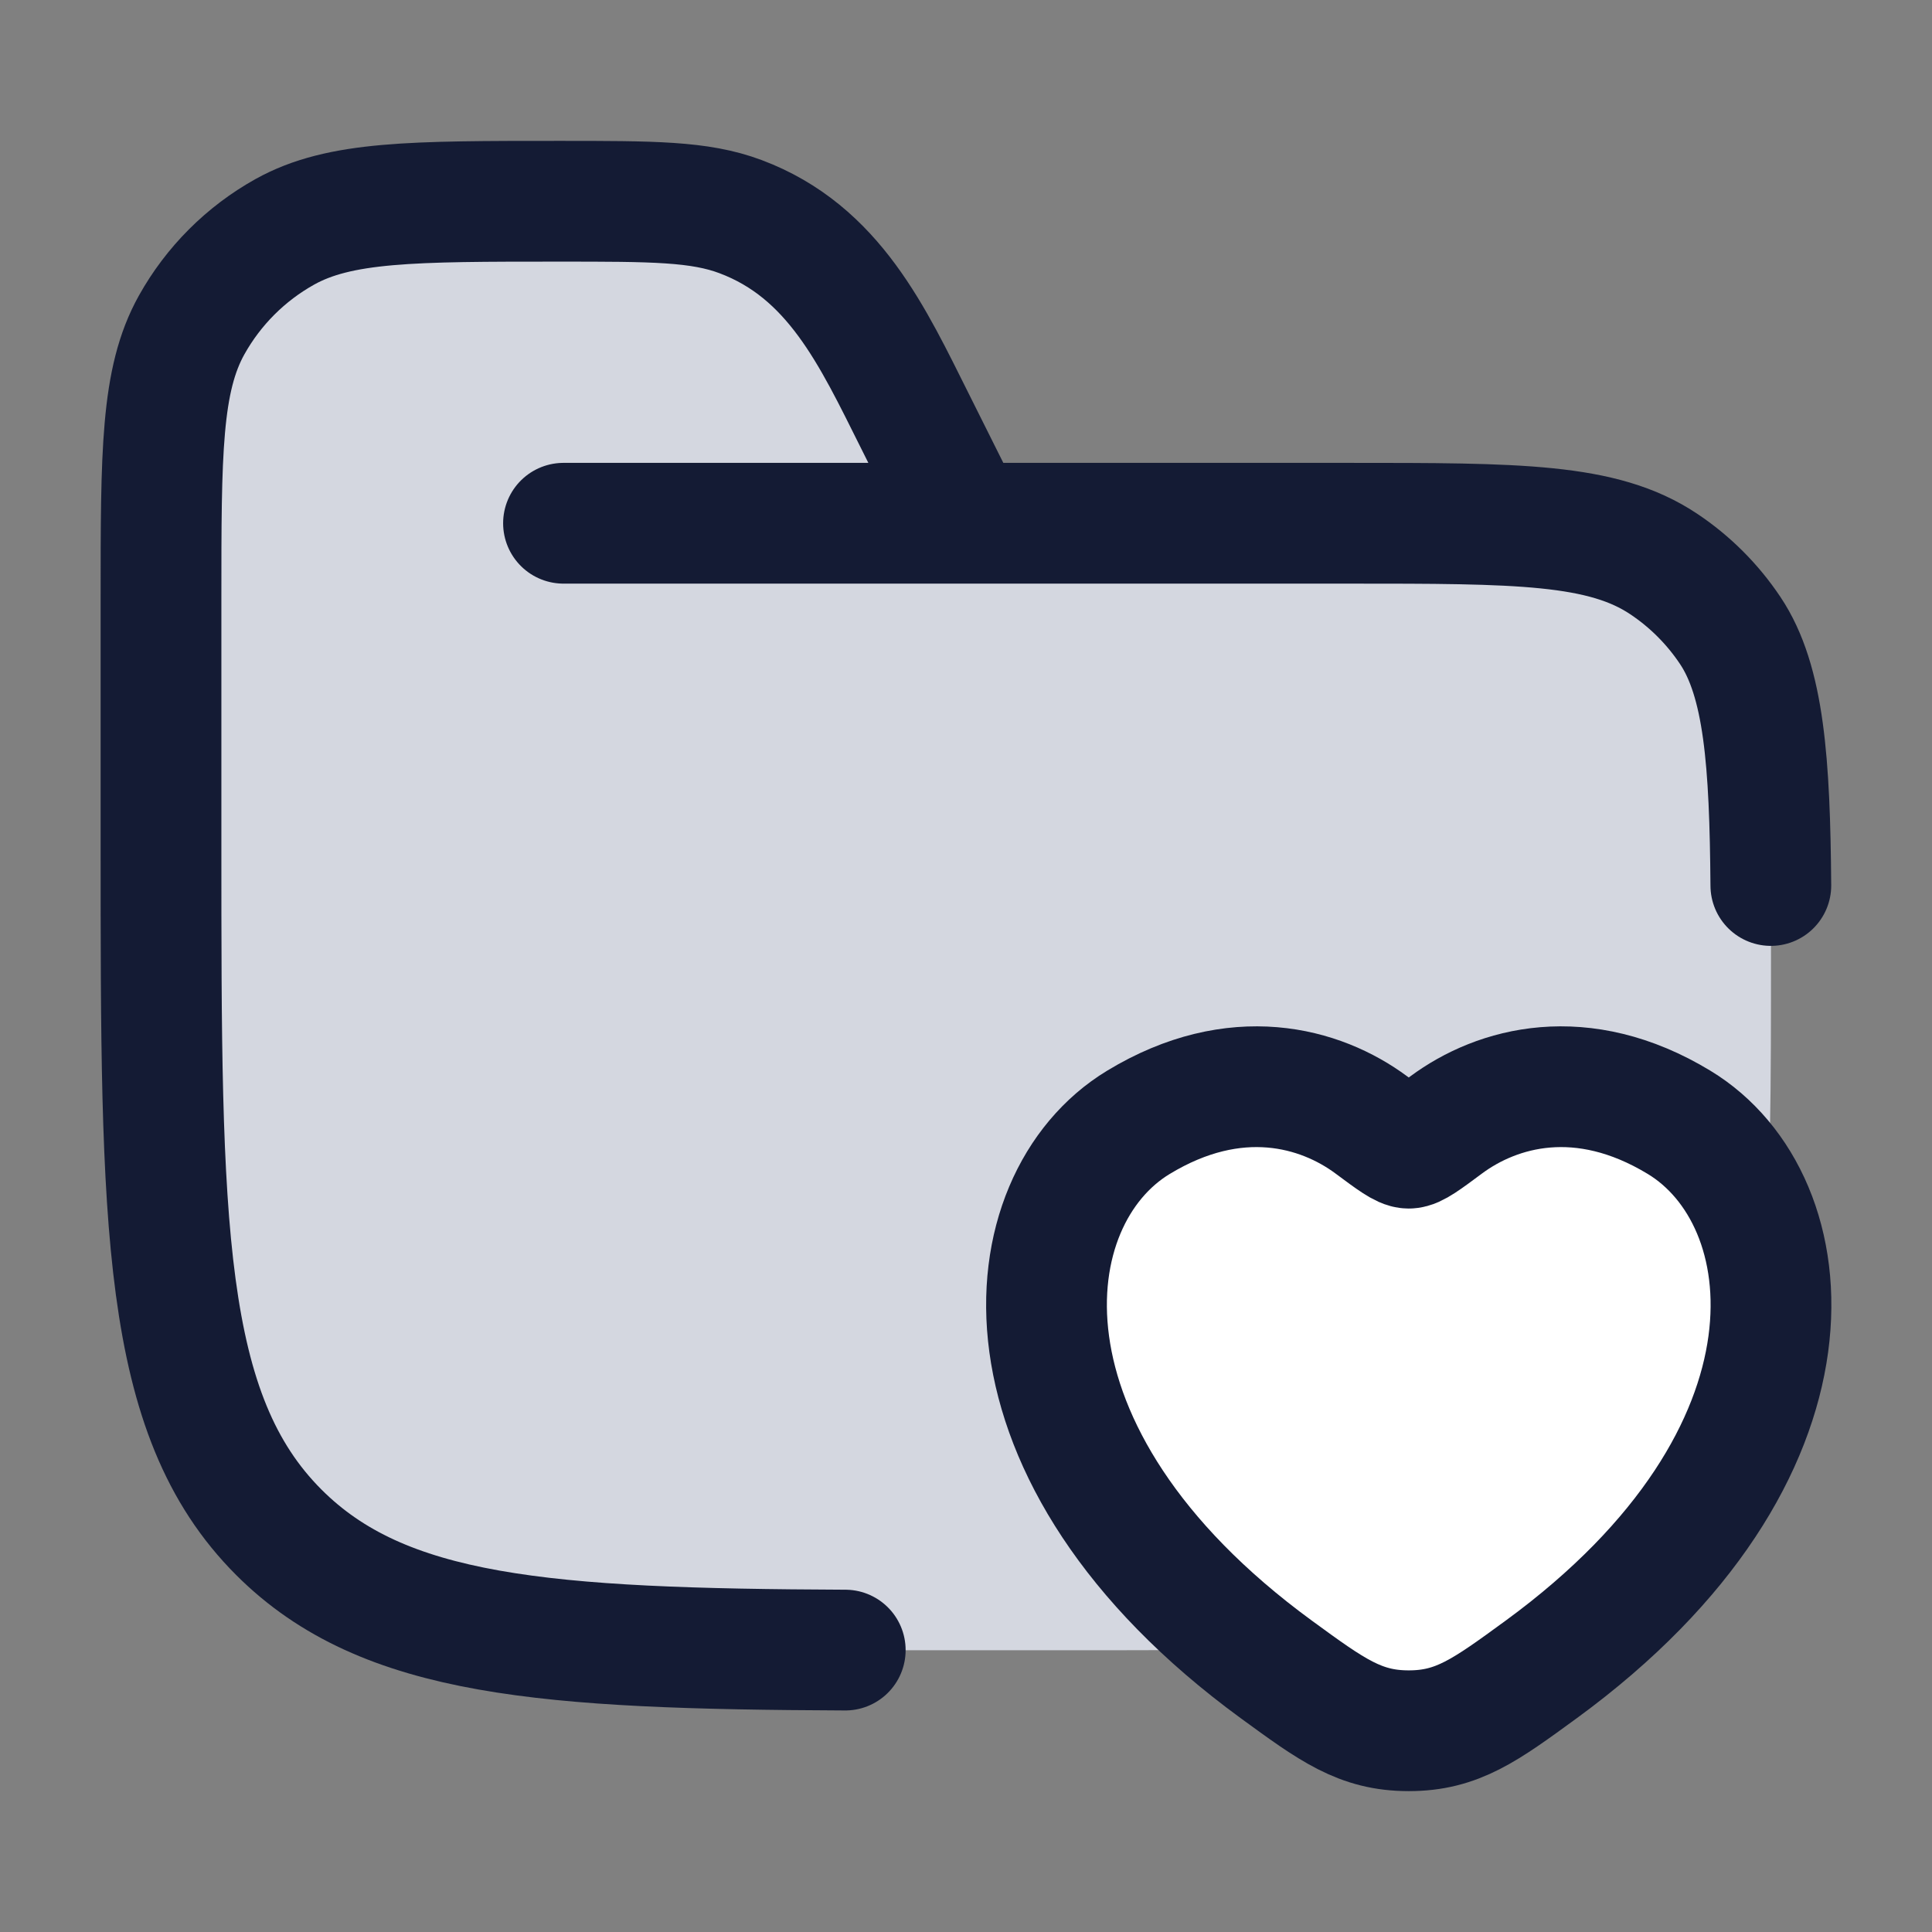 <svg width="24" height="24" viewBox="0 0 24 24" fill="none" xmlns="http://www.w3.org/2000/svg">
<rect x="0" y="0" width="24" height="24" fill="#808080" stroke="none"/>
<path d="M12 20.5H13.25C16.761 20.5 18.517 20.5 19.778 19.657C20.324 19.293 20.793 18.824 21.157 18.278C22 17.017 22 15.261 22 11.75C22 9.643 22 8.59 21.494 7.833C21.276 7.506 20.994 7.224 20.667 7.006C19.91 6.5 18.857 6.5 16.75 6.5H12L11.367 5.233C10.842 4.184 10.362 3.127 9.199 2.691C8.69 2.5 8.108 2.5 6.944 2.5C5.128 2.5 4.22 2.5 3.538 2.88C3.052 3.151 2.651 3.552 2.38 4.038C2 4.72 2 5.628 2 7.444V10.5C2 15.214 2 17.571 3.464 19.035C4.929 20.5 7.286 20.5 12 20.5Z" fill="#D4D7E0"/>
<path d="M14.142 13.942C15.349 13.21 16.402 13.505 17.035 13.974C17.294 14.167 17.424 14.263 17.5 14.263C17.576 14.263 17.706 14.167 17.965 13.974C18.598 13.505 19.651 13.21 20.858 13.942C22.442 14.901 22.8 18.066 19.147 20.737C18.451 21.245 18.104 21.5 17.5 21.5C16.896 21.5 16.549 21.245 15.853 20.737C12.2 18.066 12.558 14.901 14.142 13.942Z" fill="white"/>
<path d="M7 6.5H16.75C18.857 6.5 19.91 6.5 20.667 7.006C20.994 7.224 21.276 7.506 21.494 7.833C21.915 8.462 21.986 9.469 21.998 11M12 6.5L11.367 5.233C10.842 4.184 10.362 3.127 9.199 2.691C8.69 2.5 8.108 2.5 6.944 2.5C5.128 2.5 4.22 2.5 3.538 2.88C3.052 3.151 2.651 3.552 2.38 4.038C2 4.72 2 5.628 2 7.444V10.5C2 15.214 2 17.571 3.464 19.035C4.765 20.336 6.768 20.482 10.5 20.498" stroke="#141B34" stroke-width="1.5" stroke-linecap="round"/>
<path d="M14.142 13.942C15.349 13.21 16.402 13.505 17.035 13.974C17.294 14.167 17.424 14.263 17.5 14.263C17.576 14.263 17.706 14.167 17.965 13.974C18.598 13.505 19.651 13.21 20.858 13.942C22.442 14.901 22.8 18.066 19.147 20.737C18.451 21.245 18.104 21.5 17.5 21.5C16.896 21.5 16.549 21.245 15.853 20.737C12.2 18.066 12.558 14.901 14.142 13.942Z" stroke="#141B34" stroke-width="1.5" stroke-linecap="round"/>
</svg>
